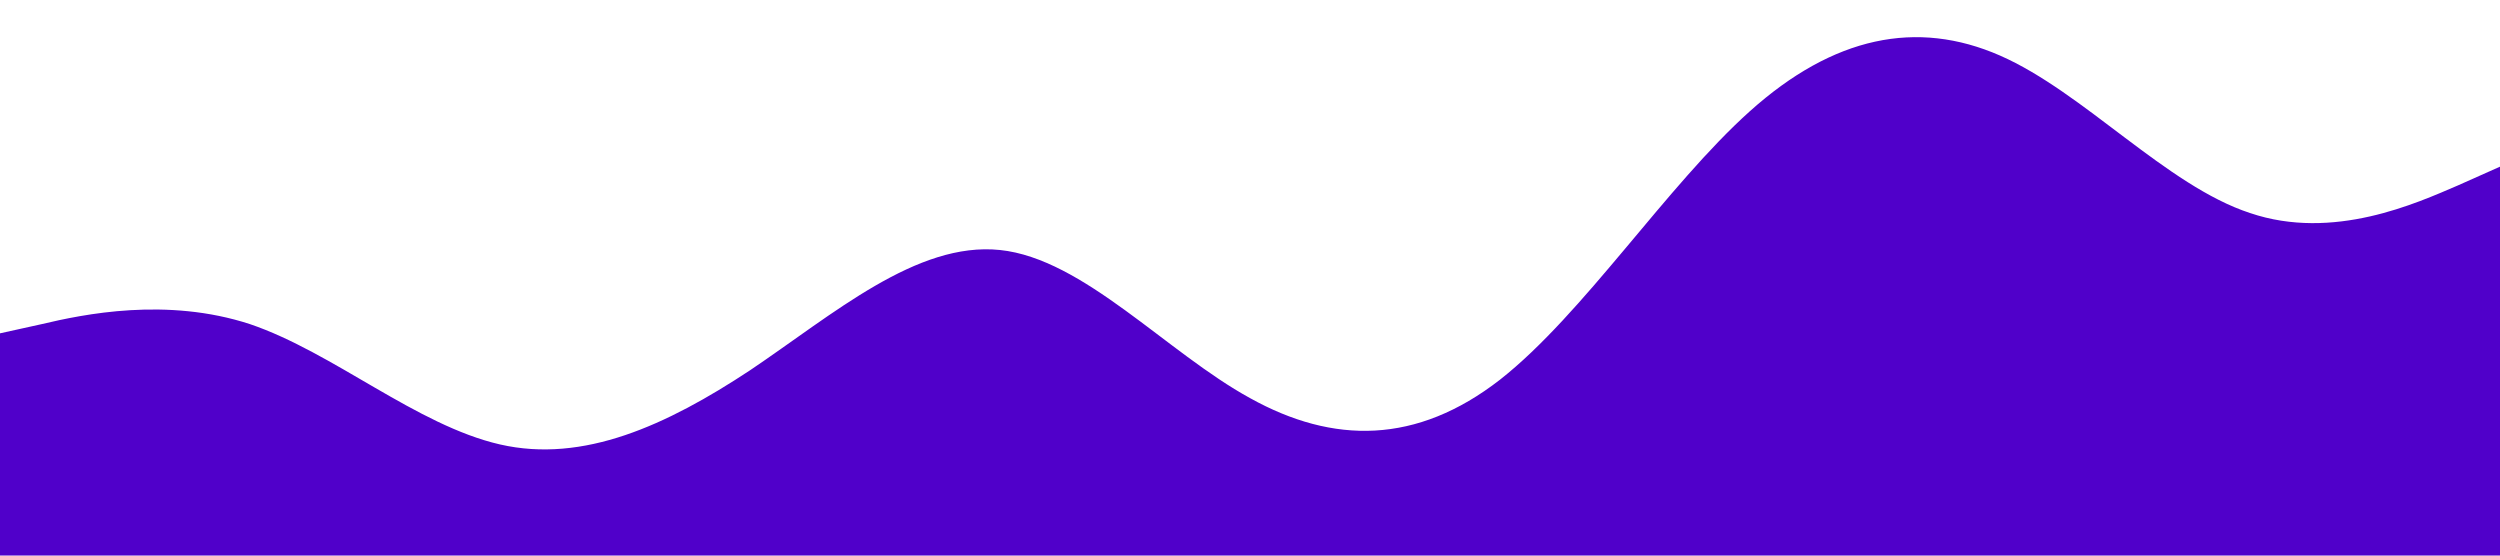 <svg xmlns="http://www.w3.org/2000/svg" viewBox="0 0 1440 320"><path fill="#5000ca" fill-opacity="1" d="M0,192L24,186.7C48,181,96,171,144,186.7C192,203,240,245,288,256C336,267,384,245,432,213.3C480,181,528,139,576,144C624,149,672,203,720,229.3C768,256,816,256,864,218.7C912,181,960,107,1008,64C1056,21,1104,11,1152,32C1200,53,1248,107,1296,122.7C1344,139,1392,117,1416,106.7L1440,96L1440,320L1416,320C1392,320,1344,320,1296,320C1248,320,1200,320,1152,320C1104,320,1056,320,1008,320C960,320,912,320,864,320C816,320,768,320,720,320C672,320,624,320,576,320C528,320,480,320,432,320C384,320,336,320,288,320C240,320,192,320,144,320C96,320,48,320,24,320L0,320Z"></path></svg>